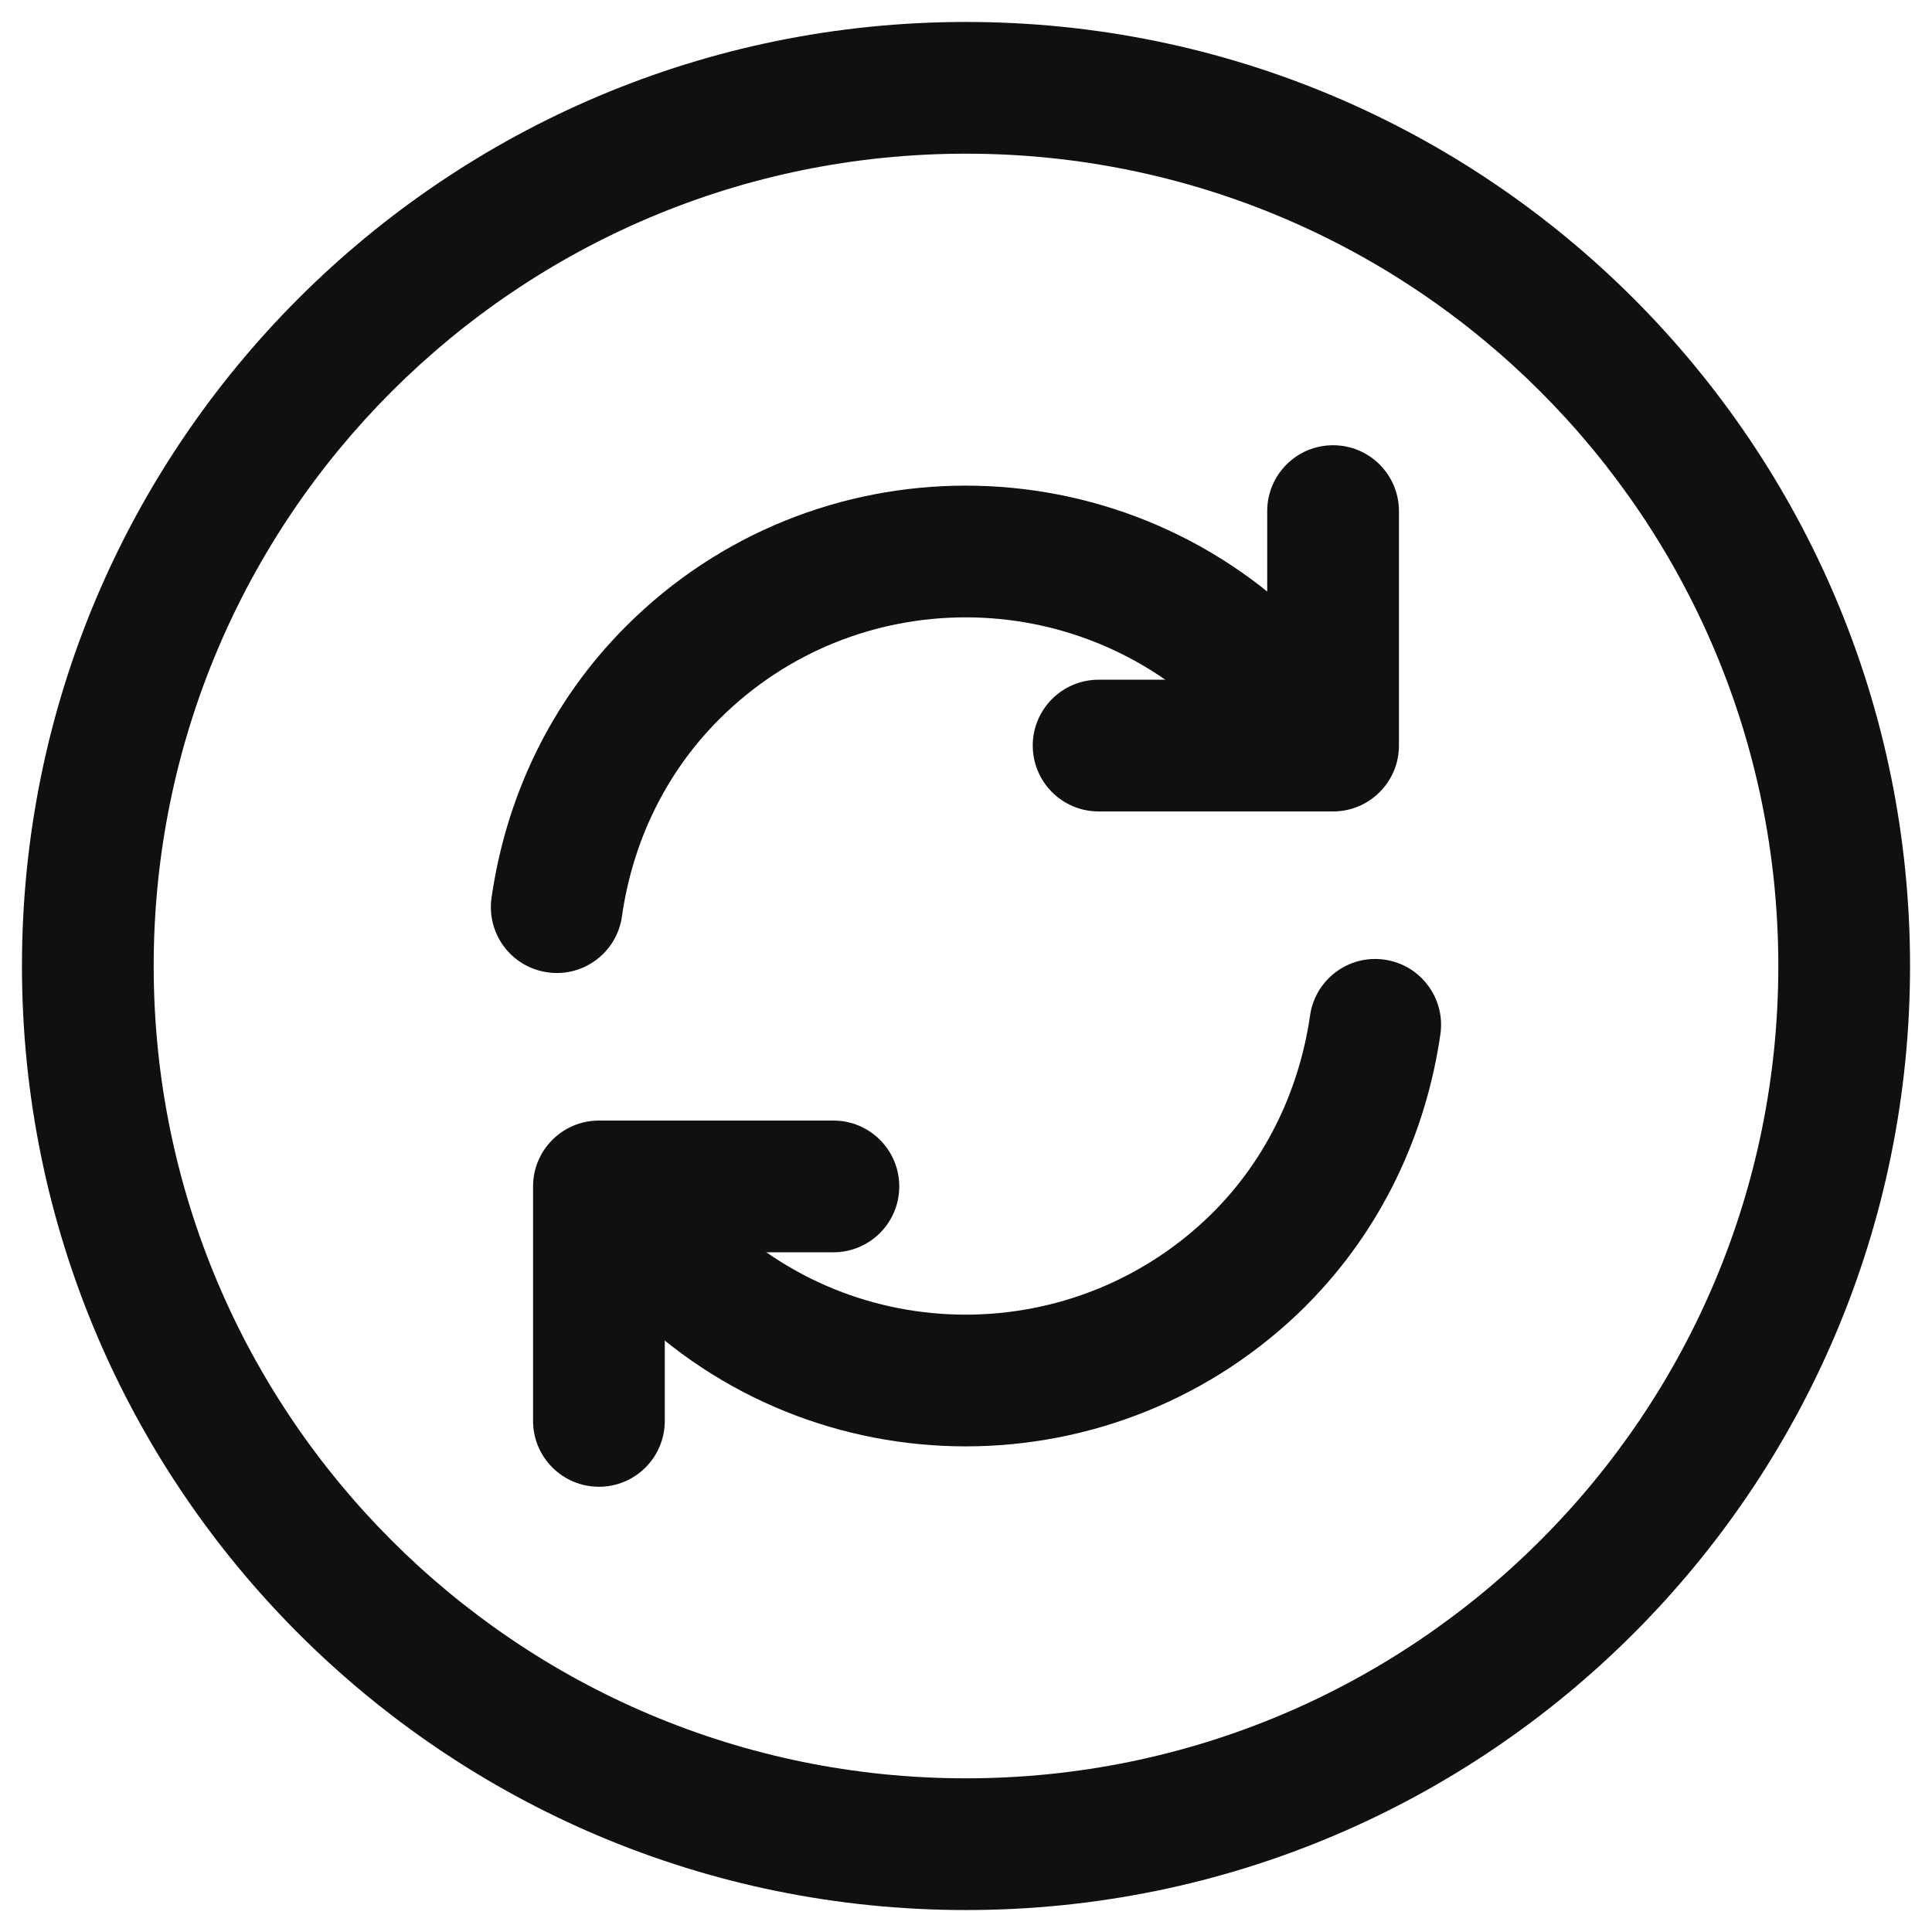 <svg width="22" height="22" viewBox="0 0 22 22" fill="none" xmlns="http://www.w3.org/2000/svg">
<path fill-rule="evenodd" clip-rule="evenodd" d="M11 1.75C5.891 1.75 1.75 5.891 1.75 11C1.75 16.109 5.891 20.25 11 20.25C16.109 20.25 20.25 16.109 20.25 11C20.25 5.891 16.109 1.75 11 1.75ZM0.25 11C0.25 5.063 5.063 0.25 11 0.25C16.937 0.25 21.75 5.063 21.75 11C21.75 16.937 16.937 21.75 11 21.75C5.063 21.75 0.25 16.937 0.25 11Z" fill="#101010"/>
<path fill-rule="evenodd" clip-rule="evenodd" d="M15.767 10.928C16.177 10.987 16.461 11.367 16.402 11.777C16.241 12.892 15.745 13.996 14.87 14.87L14.869 14.872C12.727 17.002 9.263 17.004 7.13 14.87C6.838 14.578 6.579 14.25 6.367 13.896C6.154 13.541 6.269 13.08 6.624 12.867C6.979 12.654 7.44 12.769 7.653 13.124C7.801 13.37 7.982 13.602 8.19 13.81C9.736 15.356 12.252 15.358 13.81 13.809C14.435 13.184 14.799 12.387 14.918 11.563C14.977 11.153 15.357 10.868 15.767 10.928Z" fill="#101010"/>
<path fill-rule="evenodd" clip-rule="evenodd" d="M13.81 8.191C12.252 6.642 9.736 6.644 8.19 8.19C7.564 8.817 7.201 9.604 7.082 10.436C7.024 10.846 6.644 11.131 6.234 11.072C5.824 11.014 5.539 10.634 5.597 10.224C5.759 9.096 6.256 8.003 7.13 7.13C9.263 4.996 12.727 4.998 14.869 7.128L14.87 7.13C15.179 7.438 15.423 7.766 15.627 8.094C15.846 8.446 15.737 8.909 15.386 9.127C15.034 9.346 14.571 9.237 14.353 8.886C14.197 8.635 14.022 8.402 13.81 8.191Z" fill="#101010"/>
<path fill-rule="evenodd" clip-rule="evenodd" d="M6.07 13.51C6.07 13.096 6.406 12.76 6.82 12.76H9.49C9.905 12.76 10.24 13.096 10.24 13.51C10.24 13.924 9.905 14.26 9.49 14.26H7.57V16.18C7.57 16.594 7.235 16.93 6.82 16.93C6.406 16.93 6.07 16.594 6.07 16.18V13.51Z" fill="#101010"/>
<path fill-rule="evenodd" clip-rule="evenodd" d="M15.18 5.07C15.594 5.07 15.93 5.406 15.93 5.82V8.49C15.93 8.904 15.594 9.24 15.18 9.24H12.51C12.096 9.24 11.76 8.904 11.76 8.49C11.76 8.076 12.096 7.74 12.51 7.74H14.43V5.82C14.43 5.406 14.765 5.07 15.18 5.07Z" fill="#101010"/>
</svg>

